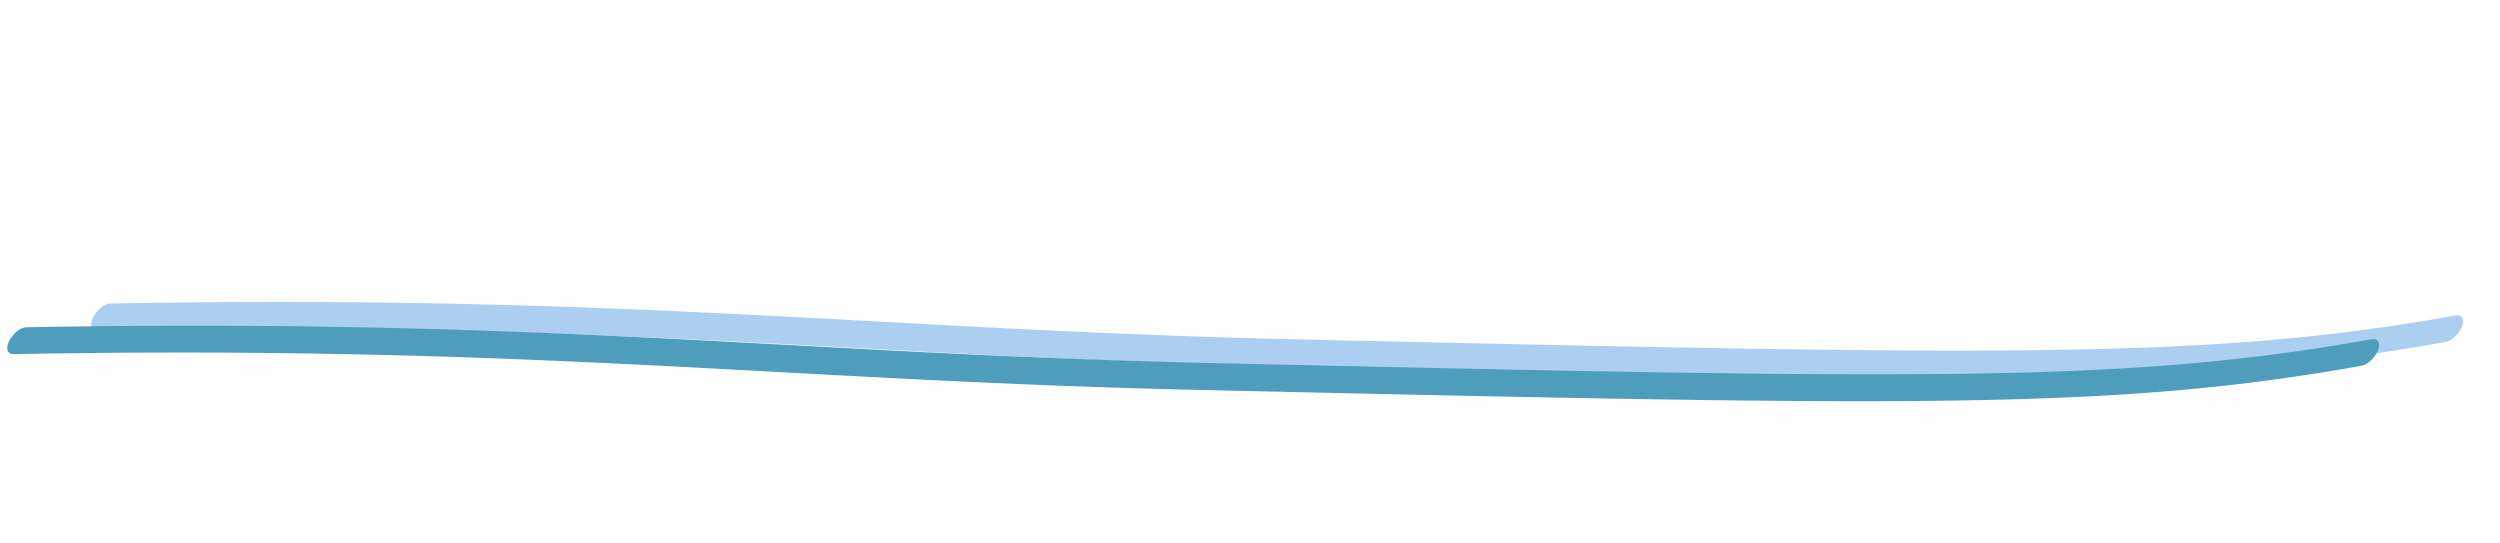 <?xml version="1.0" encoding="UTF-8"?>
<!DOCTYPE svg PUBLIC "-//W3C//DTD SVG 1.1//EN" "http://www.w3.org/Graphics/SVG/1.1/DTD/svg11.dtd">
<svg version="1.1" xmlns="http://www.w3.org/2000/svg" xmlns:xlink="http://www.w3.org/1999/xlink" x="0" y="0" 
  width="1035" 
  height="225" 
  viewBox="0, 0, 1050, 225">


<style type="text/css" >
      
      <![CDATA[
    

        path.bolge1 {
        fill: #accef1;
          stroke: #accef1;
        }
        path.bolge2 {
          fill: #4f9dbc;
          stroke: #4f9dbc;
        }
 


   
      ]]>
    </style>




  <g id="Image">

    <path class="bolge1" d="M40.745,136.619 L43.309,136.573 L48.404,136.488 L53.457,136.409 L58.469,136.337 L63.439,136.272 L68.37,136.213 L73.26,136.161 L78.111,136.115 L82.925,136.075 L87.699,136.042 L92.436,136.014 L97.136,135.993 L101.8,135.978 L106.427,135.969 L111.02,135.965 L115.577,135.967 L120.101,135.975 L124.589,135.988 L129.047,136.007 L133.471,136.031 L137.862,136.06 L142.222,136.094 L146.551,136.134 L150.85,136.179 L157.244,136.255 L165.667,136.373 L173.978,136.51 L182.182,136.665 L190.282,136.836 L198.284,137.024 L206.193,137.228 L214.012,137.448 L221.746,137.681 L229.399,137.928 L236.976,138.188 L244.481,138.461 L251.918,138.745 L259.292,139.04 L266.608,139.346 L273.869,139.661 L281.081,139.985 L288.248,140.317 L295.372,140.657 L302.461,141.003 L313.036,141.535 L327.048,142.261 L340.993,143.002 L354.906,143.753 L368.822,144.507 L382.777,145.261 L396.806,146.008 L407.399,146.56 L414.502,146.923 L421.643,147.281 L428.827,147.634 L436.057,147.98 L443.34,148.32 L450.677,148.652 L458.075,148.976 L465.538,149.291 L473.07,149.596 L480.676,149.891 L488.36,150.175 L496.125,150.447 L503.977,150.707 L511.92,150.954 L519.958,151.187 L528.095,151.406 L536.339,151.609 L540.501,151.705 L540.501,151.705 C540.502,151.705 540.503,151.705 540.505,151.705 L540.505,151.705 L543.96,151.783 L550.819,151.937 L557.601,152.089 L564.309,152.239 L570.941,152.388 L577.499,152.534 L583.984,152.679 L590.395,152.822 L596.737,152.962 L603.004,153.1 L609.203,153.237 L615.329,153.37 L621.388,153.502 L627.378,153.632 L633.299,153.759 L639.153,153.883 L644.94,154.005 L650.661,154.125 L656.316,154.242 L661.907,154.357 L667.433,154.469 L672.896,154.578 L678.296,154.685 L683.633,154.789 L688.909,154.89 L694.124,154.988 L699.279,155.083 L704.375,155.176 L709.411,155.265 L714.389,155.351 L719.31,155.435 L724.173,155.515 L728.98,155.592 L733.733,155.665 L738.429,155.736 L743.071,155.803 L747.659,155.867 L752.194,155.928 L756.679,155.985 L761.11,156.038 L765.49,156.088 L769.821,156.135 L774.1,156.177 L778.332,156.217 L782.515,156.252 L786.65,156.284 L790.738,156.312 L794.779,156.336 L798.776,156.356 L802.726,156.372 L806.631,156.384 L810.495,156.392 L814.314,156.397 L818.09,156.397 L821.825,156.392 L825.518,156.384 L829.172,156.371 L832.786,156.355 L836.36,156.333 L839.896,156.308 L843.393,156.277 L846.854,156.243 L850.278,156.204 L853.666,156.16 L857.018,156.112 L860.336,156.059 L863.621,156.001 L866.872,155.938 L870.09,155.871 L873.277,155.799 L876.432,155.722 L879.556,155.64 L884.186,155.508 L890.257,155.314 L896.219,155.099 L902.076,154.863 L907.832,154.606 L913.494,154.327 L919.065,154.026 L924.553,153.703 L929.961,153.356 L935.295,152.987 L940.56,152.594 L945.763,152.177 L950.905,151.736 L955.996,151.27 L961.037,150.779 L966.037,150.262 L970.999,149.72 L975.928,149.152 L980.831,148.557 L985.712,147.936 L990.575,147.287 L995.427,146.61 L1002.691,145.544 L1009.962,144.413 L1014.823,143.622 L1019.697,142.803 L1024.588,141.953 L1027.047,141.517 L1027.047,141.517 C1029.322,141.113 1032.177,138.509 1033.422,135.7 C1034.667,132.891 1033.833,130.94 1031.558,131.344 L1029.127,131.776 L1024.273,132.618 L1019.442,133.431 L1014.629,134.214 L1007.419,135.336 L1000.207,136.395 L995.396,137.066 L990.573,137.709 L985.733,138.326 L980.87,138.916 L975.98,139.48 L971.057,140.018 L966.096,140.53 L961.09,141.018 L956.037,141.48 L950.928,141.919 L945.762,142.333 L940.53,142.724 L935.228,143.091 L929.851,143.435 L924.393,143.757 L918.85,144.057 L913.216,144.334 L907.485,144.59 L901.653,144.825 L895.715,145.039 L889.662,145.233 L885.046,145.365 L881.932,145.446 L878.788,145.523 L875.611,145.595 L872.402,145.662 L869.161,145.724 L865.885,145.782 L862.576,145.835 L859.231,145.883 L855.852,145.927 L852.436,145.966 L848.983,146 L845.493,146.03 L841.964,146.056 L838.398,146.077 L834.791,146.094 L831.144,146.107 L827.457,146.115 L823.728,146.119 L819.957,146.119 L816.143,146.115 L812.287,146.107 L808.386,146.095 L804.44,146.078 L800.45,146.058 L796.413,146.034 L792.329,146.007 L788.199,145.975 L784.02,145.939 L779.793,145.9 L775.516,145.858 L771.19,145.811 L766.813,145.761 L762.385,145.708 L757.905,145.651 L753.373,145.59 L748.788,145.526 L744.148,145.459 L739.453,145.389 L734.705,145.315 L729.9,145.238 L725.039,145.158 L720.121,145.075 L715.145,144.988 L710.11,144.899 L705.017,144.807 L699.864,144.712 L694.65,144.613 L689.376,144.512 L684.039,144.409 L678.641,144.302 L673.18,144.193 L667.655,144.081 L662.066,143.966 L656.412,143.849 L650.691,143.729 L644.905,143.607 L639.052,143.482 L633.131,143.355 L627.144,143.226 L621.086,143.094 L614.958,142.96 L608.761,142.824 L602.492,142.686 L596.154,142.546 L589.742,142.403 L583.257,142.258 L576.699,142.112 L570.067,141.963 L563.36,141.813 L556.578,141.661 L549.719,141.507 L546.26,141.429 L546.263,141.429 L542.109,141.333 L533.878,141.13 L525.751,140.912 L517.723,140.679 L509.791,140.433 L501.949,140.173 L494.193,139.901 L486.52,139.618 L478.924,139.323 L471.401,139.018 L463.946,138.704 L456.554,138.38 L449.224,138.048 L441.949,137.709 L434.724,137.363 L427.545,137.01 L420.408,136.652 L413.311,136.289 L402.724,135.738 L388.699,134.991 L374.745,134.238 L360.828,133.483 L346.91,132.732 L332.959,131.991 L318.939,131.264 L308.357,130.732 L301.262,130.385 L294.129,130.045 L286.957,129.713 L279.737,129.388 L272.467,129.073 L265.143,128.767 L257.759,128.472 L250.312,128.187 L242.797,127.914 L235.21,127.654 L227.545,127.406 L219.801,127.172 L211.97,126.953 L204.05,126.749 L196.035,126.56 L187.921,126.388 L179.705,126.233 L171.382,126.096 L162.946,125.978 L156.545,125.902 L152.24,125.857 L147.903,125.817 L143.537,125.783 L139.137,125.753 L134.706,125.729 L130.244,125.711 L125.747,125.697 L121.218,125.69 L116.653,125.688 L112.054,125.691 L107.42,125.701 L102.748,125.716 L98.042,125.737 L93.298,125.764 L88.516,125.798 L83.697,125.838 L78.838,125.884 L73.941,125.936 L69.004,125.995 L64.027,126.06 L59.008,126.132 L53.948,126.211 L48.847,126.297 L46.28,126.342 C44.185,126.38 41.247,128.711 39.718,131.549 C38.19,134.387 38.649,136.656 40.745,136.619 L40.745,136.619" fill="#000000"/>
    <path class="bolge2" d="M5.473,146.594 L8.037,146.549 L13.132,146.463 L18.185,146.384 L23.196,146.312 L28.167,146.247 L33.098,146.188 L37.989,146.136 L42.84,146.09 L47.652,146.05 L52.427,146.017 L57.164,145.99 L61.864,145.968 L66.527,145.953 L71.155,145.944 L75.748,145.94 L80.305,145.942 L84.828,145.95 L89.318,145.963 L93.775,145.982 L98.198,146.006 L102.59,146.035 L106.951,146.07 L111.28,146.109 L115.579,146.154 L121.973,146.23 L130.395,146.348 L138.706,146.485 L146.91,146.64 L155.011,146.812 L163.013,147 L170.921,147.204 L178.74,147.423 L186.475,147.656 L194.127,147.903 L201.704,148.164 L209.208,148.436 L216.646,148.72 L224.02,149.016 L231.336,149.321 L238.597,149.636 L245.809,149.96 L252.976,150.292 L260.1,150.632 L267.189,150.979 L277.764,151.51 L291.776,152.236 L305.721,152.977 L319.634,153.728 L333.551,154.483 L347.505,155.236 L361.535,155.983 L372.127,156.535 L379.23,156.898 L386.371,157.256 L393.555,157.609 L400.785,157.956 L408.068,158.295 L415.406,158.627 L422.804,158.951 L430.267,159.266 L437.799,159.571 L445.404,159.866 L453.088,160.15 L460.853,160.423 L468.704,160.682 L476.648,160.929 L484.686,161.162 L492.824,161.381 L501.066,161.584 L505.229,161.68 L505.229,161.68 C505.23,161.68 505.231,161.68 505.232,161.68 L505.232,161.68 L508.688,161.758 L515.547,161.912 L522.33,162.064 L529.037,162.215 L535.669,162.363 L542.227,162.51 L548.711,162.654 L555.123,162.797 L561.464,162.937 L567.733,163.076 L573.93,163.212 L580.058,163.346 L586.116,163.477 L592.106,163.607 L598.027,163.734 L603.88,163.858 L609.668,163.981 L615.389,164.1 L621.044,164.218 L626.635,164.332 L632.161,164.444 L637.624,164.553 L643.024,164.66 L648.361,164.764 L653.638,164.865 L658.852,164.963 L664.007,165.058 L669.103,165.151 L674.139,165.24 L679.117,165.327 L684.037,165.41 L688.902,165.49 L693.708,165.567 L698.46,165.641 L703.157,165.711 L707.799,165.778 L712.388,165.842 L716.923,165.903 L721.407,165.96 L725.837,166.013 L730.218,166.063 L734.549,166.11 L738.829,166.153 L743.06,166.192 L747.242,166.227 L751.377,166.259 L755.466,166.287 L759.507,166.311 L763.503,166.331 L767.454,166.347 L771.36,166.36 L775.223,166.368 L779.042,166.372 L782.818,166.372 L786.554,166.368 L790.247,166.359 L793.9,166.347 L797.514,166.33 L801.088,166.308 L804.623,166.283 L808.121,166.253 L811.582,166.218 L815.006,166.179 L818.394,166.135 L821.746,166.087 L825.065,166.034 L828.349,165.976 L831.6,165.914 L834.818,165.846 L838.005,165.774 L841.16,165.697 L844.285,165.615 L848.914,165.483 L854.985,165.289 L860.948,165.074 L866.804,164.838 L872.561,164.581 L878.222,164.302 L883.793,164.001 L889.281,163.678 L894.689,163.332 L900.023,162.962 L905.289,162.569 L910.49,162.152 L915.633,161.711 L920.724,161.245 L925.765,160.754 L930.765,160.238 L935.727,159.696 L940.656,159.127 L945.559,158.532 L950.44,157.911 L955.304,157.262 L960.155,156.586 L967.419,155.519 L974.69,154.388 L979.552,153.597 L984.425,152.778 L989.317,151.929 L991.775,151.492 L991.775,151.492 C994.05,151.089 996.905,148.484 998.15,145.675 C999.396,142.866 998.561,140.916 996.286,141.319 L993.855,141.751 L989.002,142.593 L984.17,143.406 L979.357,144.189 L972.147,145.311 L964.936,146.37 L960.124,147.041 L955.301,147.684 L950.461,148.301 L945.599,148.891 L940.708,149.455 L935.785,149.993 L930.824,150.505 L925.818,150.993 L920.766,151.456 L915.657,151.894 L910.489,152.308 L905.258,152.699 L899.956,153.066 L894.578,153.411 L889.122,153.732 L883.578,154.032 L877.944,154.309 L872.213,154.565 L866.382,154.8 L860.442,155.014 L854.39,155.208 L849.775,155.34 L846.661,155.422 L843.516,155.498 L840.34,155.57 L837.13,155.637 L833.889,155.7 L830.613,155.757 L827.304,155.81 L823.959,155.858 L820.58,155.902 L817.164,155.941 L813.711,155.975 L810.221,156.006 L806.693,156.031 L803.125,156.052 L799.519,156.069 L795.873,156.082 L792.185,156.09 L788.457,156.094 L784.685,156.094 L780.871,156.09 L777.015,156.082 L773.114,156.07 L769.168,156.054 L765.178,156.034 L761.141,156.01 L757.058,155.982 L752.927,155.95 L748.748,155.915 L744.521,155.876 L740.244,155.833 L735.918,155.786 L731.542,155.736 L727.112,155.683 L722.634,155.626 L718.1,155.565 L713.516,155.502 L708.875,155.434 L704.182,155.364 L699.434,155.29 L694.628,155.213 L689.767,155.133 L684.849,155.05 L679.873,154.964 L674.838,154.874 L669.745,154.782 L664.592,154.687 L659.379,154.589 L654.104,154.488 L648.767,154.384 L643.369,154.277 L637.908,154.168 L632.383,154.056 L626.794,153.941 L621.14,153.824 L615.42,153.705 L609.634,153.582 L603.78,153.458 L597.859,153.331 L591.871,153.201 L585.813,153.07 L579.686,152.936 L573.489,152.8 L567.22,152.661 L560.881,152.521 L554.47,152.378 L547.985,152.234 L541.427,152.087 L534.795,151.939 L528.088,151.788 L521.306,151.636 L514.447,151.482 L510.988,151.404 L510.991,151.404 L506.836,151.309 L498.606,151.105 L490.479,150.887 L482.451,150.654 L474.519,150.408 L466.677,150.148 L458.922,149.877 L451.248,149.593 L443.652,149.298 L436.128,148.993 L428.674,148.679 L421.282,148.355 L413.952,148.024 L406.677,147.684 L399.451,147.338 L392.273,146.985 L385.137,146.627 L378.039,146.265 L367.452,145.713 L353.428,144.966 L339.473,144.213 L325.555,143.458 L311.638,142.707 L297.687,141.966 L283.667,141.239 L273.085,140.708 L265.991,140.361 L258.858,140.021 L251.685,139.688 L244.465,139.364 L237.195,139.048 L229.87,138.742 L222.487,138.447 L215.04,138.162 L207.525,137.889 L199.938,137.629 L192.273,137.381 L184.529,137.148 L176.697,136.928 L168.778,136.724 L160.763,136.535 L152.649,136.363 L144.433,136.209 L136.109,136.072 L127.675,135.953 L121.272,135.877 L116.968,135.832 L112.631,135.793 L108.264,135.758 L103.865,135.729 L99.434,135.705 L94.972,135.686 L90.475,135.673 L85.945,135.665 L81.381,135.663 L76.783,135.666 L72.148,135.676 L67.477,135.691 L62.77,135.712 L58.025,135.74 L53.244,135.773 L48.425,135.813 L43.567,135.859 L38.669,135.911 L33.732,135.97 L28.755,136.035 L23.736,136.108 L18.677,136.186 L13.575,136.272 L11.008,136.317 C8.913,136.355 5.975,138.686 4.447,141.524 C2.918,144.362 3.377,146.632 5.473,146.594 L5.473,146.594" fill="#000000"/>
  </g>
</svg>
